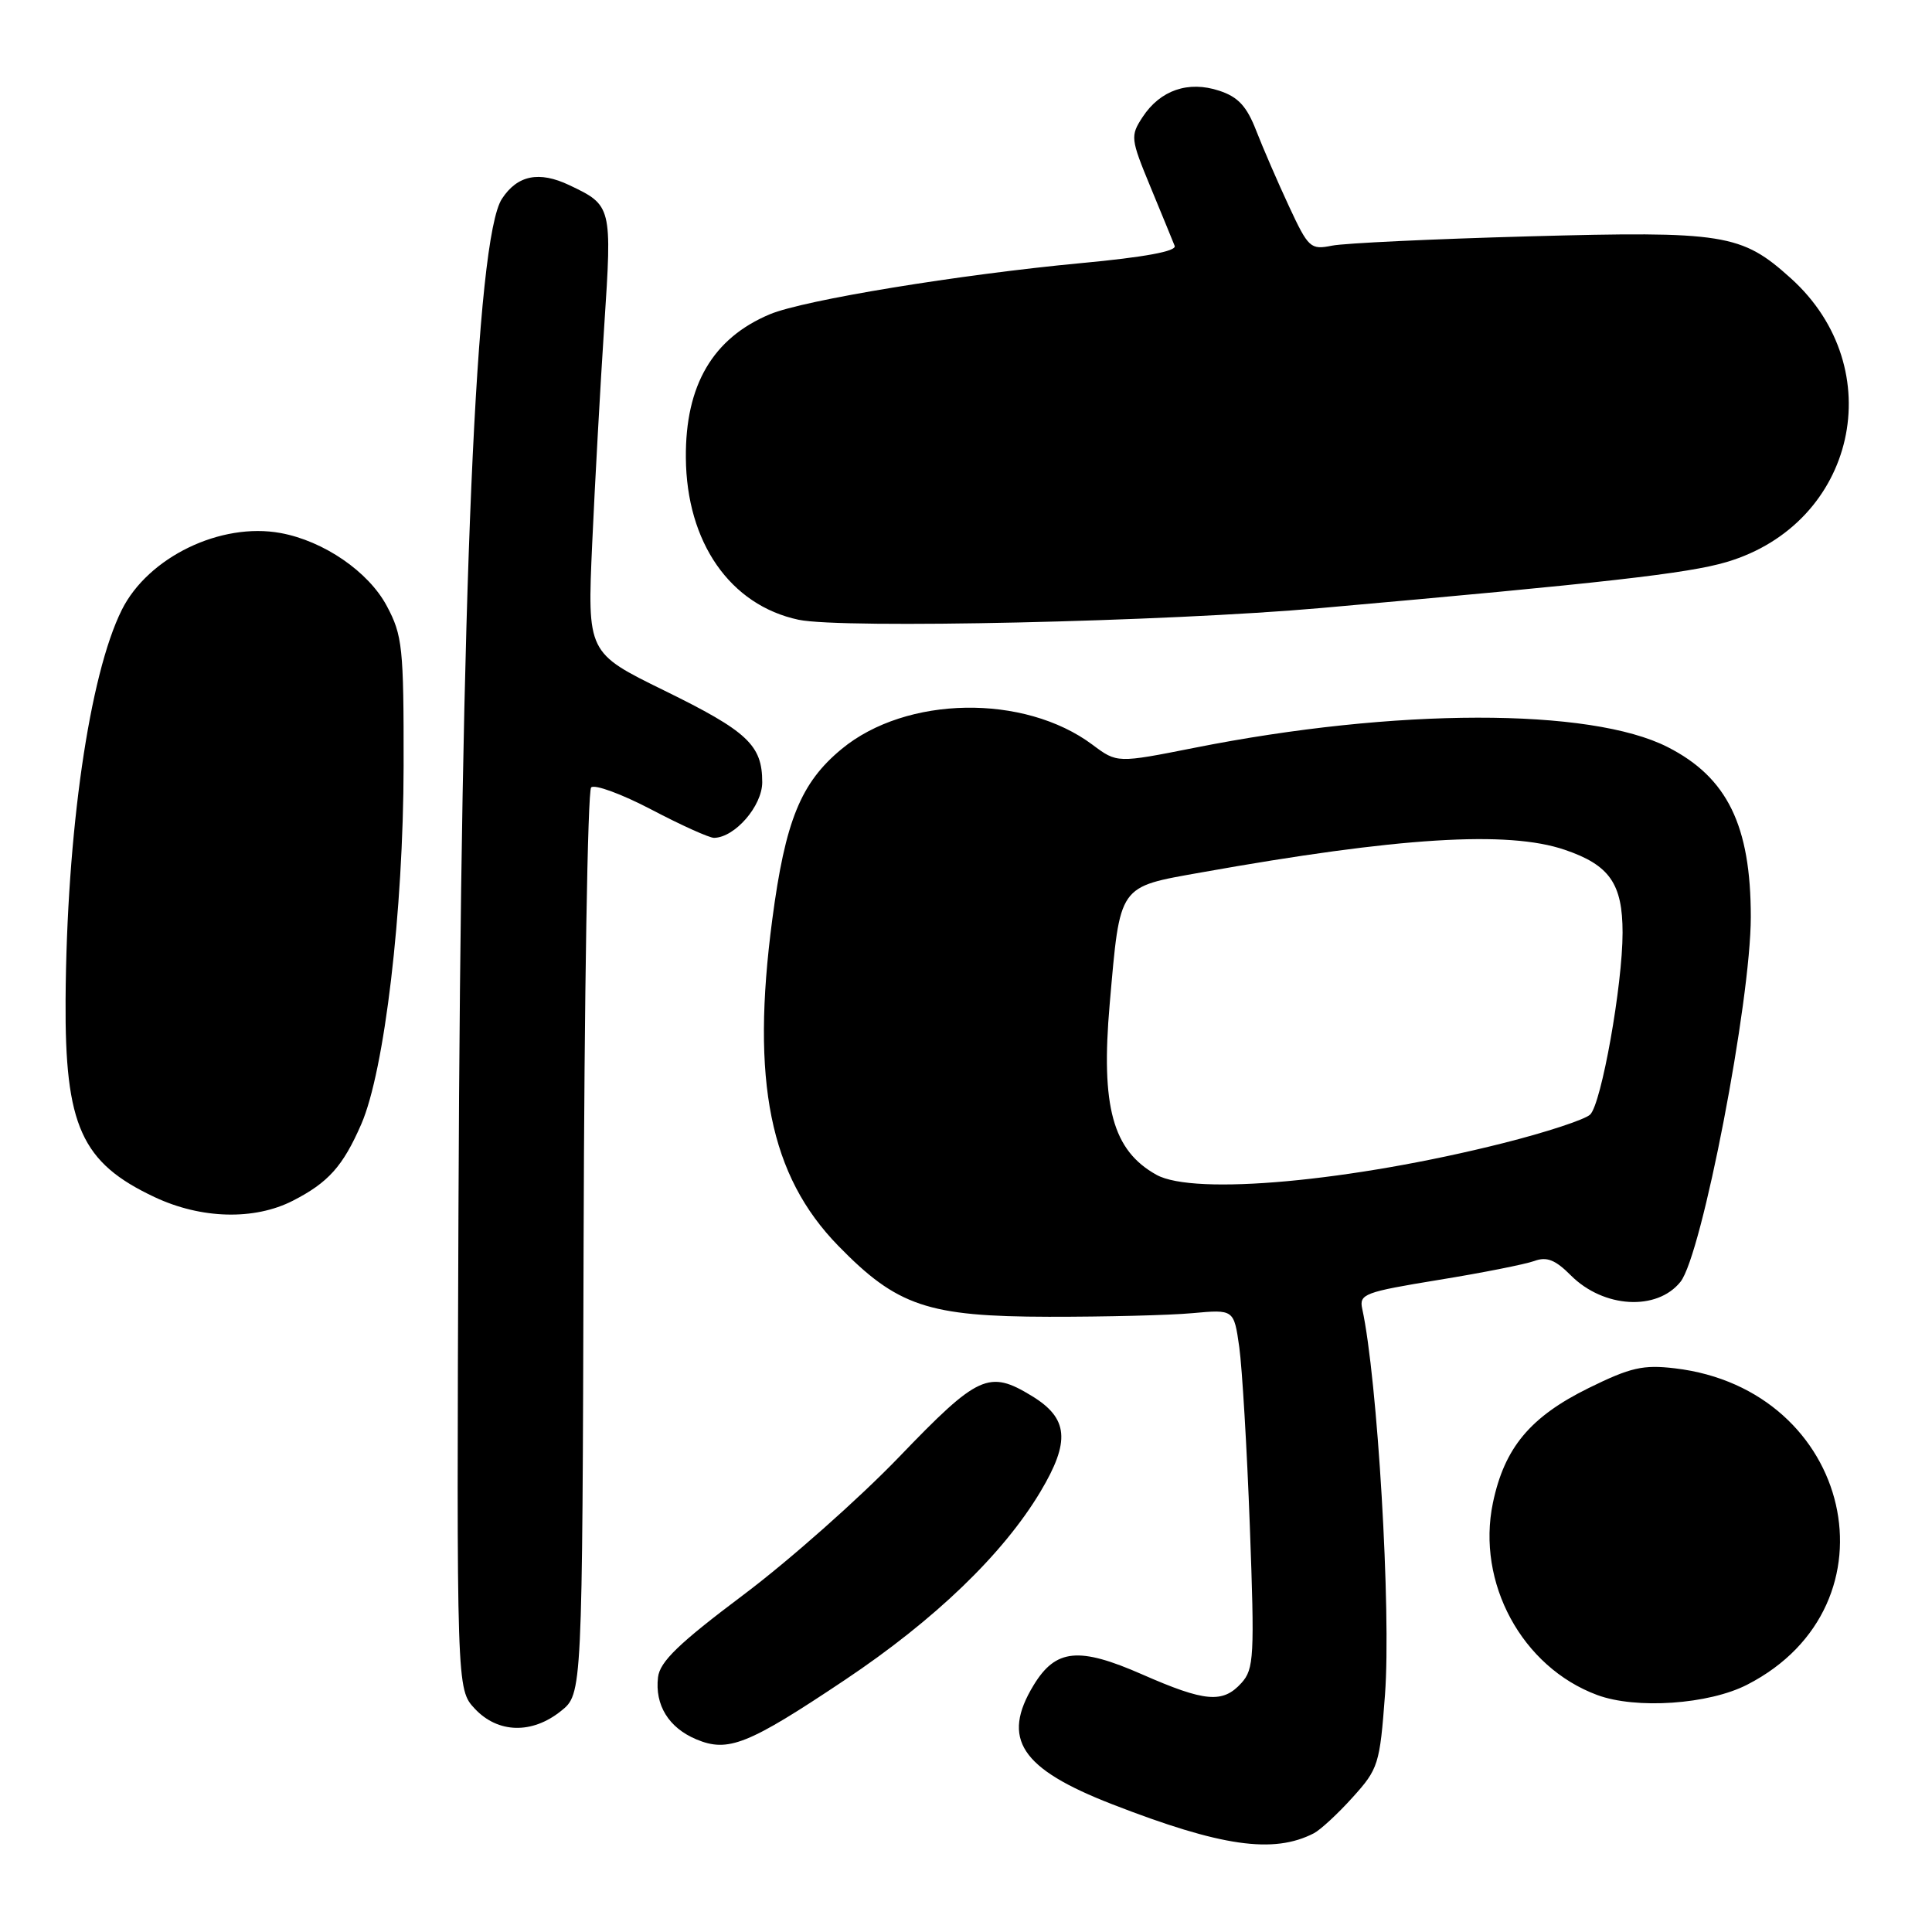 <?xml version="1.0" encoding="UTF-8" standalone="no"?>
<!DOCTYPE svg PUBLIC "-//W3C//DTD SVG 1.1//EN" "http://www.w3.org/Graphics/SVG/1.1/DTD/svg11.dtd" >
<svg xmlns="http://www.w3.org/2000/svg" xmlns:xlink="http://www.w3.org/1999/xlink" version="1.1" viewBox="0 0 256 256">
 <g >
 <path fill="currentColor"
d=" M 174.09 242.92 C 174.96 242.47 177.28 240.33 179.23 238.16 C 182.64 234.39 182.83 233.79 183.52 224.54 C 184.35 213.46 182.53 182.68 180.50 173.41 C 180.08 171.47 180.81 171.20 190.59 169.60 C 196.40 168.66 202.11 167.52 203.30 167.09 C 204.95 166.48 206.08 166.92 208.16 169.01 C 212.49 173.33 219.55 173.74 222.67 169.85 C 225.51 166.31 231.99 132.67 231.99 121.50 C 231.99 109.39 228.88 103.02 220.99 99.00 C 210.74 93.76 184.86 93.80 158.26 99.09 C 148.02 101.12 148.02 101.12 144.76 98.68 C 135.71 91.92 120.08 92.18 111.53 99.24 C 106.11 103.71 104.06 108.73 102.33 121.84 C 99.49 143.31 102.01 155.77 111.06 165.06 C 118.87 173.08 122.94 174.45 139.00 174.48 C 146.43 174.49 154.97 174.28 158.00 174.00 C 163.50 173.50 163.50 173.50 164.21 178.50 C 164.59 181.25 165.23 191.94 165.61 202.25 C 166.25 219.51 166.16 221.16 164.50 223.00 C 162.03 225.73 159.69 225.53 151.35 221.87 C 142.95 218.18 139.90 218.48 136.97 223.28 C 132.63 230.41 135.23 234.36 147.39 239.08 C 161.80 244.68 168.73 245.68 174.09 242.92 Z  M 111.94 222.61 C 123.89 214.62 132.92 205.92 137.86 197.66 C 141.85 190.98 141.58 187.93 136.72 184.97 C 131.03 181.50 129.61 182.16 119.15 193.04 C 113.84 198.56 104.55 206.79 98.50 211.33 C 89.95 217.75 87.43 220.18 87.19 222.25 C 86.76 225.93 88.60 228.93 92.26 230.47 C 96.48 232.24 99.11 231.19 111.94 222.61 Z  M 74.33 226.72 C 77.16 224.46 77.16 224.46 77.33 164.81 C 77.42 132.01 77.87 104.80 78.33 104.34 C 78.78 103.89 82.38 105.21 86.33 107.28 C 90.27 109.35 94.00 111.03 94.62 111.02 C 97.38 110.97 101.00 106.79 101.00 103.65 C 101.00 98.73 99.06 96.91 88.02 91.50 C 77.82 86.50 77.82 86.50 78.47 72.00 C 78.83 64.03 79.55 51.03 80.07 43.11 C 81.11 27.34 81.08 27.21 75.43 24.53 C 71.43 22.63 68.56 23.21 66.51 26.34 C 63.06 31.61 61.07 77.92 60.75 160.17 C 60.50 223.83 60.50 223.83 62.92 226.42 C 65.98 229.68 70.49 229.80 74.33 226.72 Z  M 231.53 223.22 C 252.05 212.68 245.50 184.10 221.93 181.31 C 217.72 180.81 216.06 181.19 210.51 183.92 C 202.76 187.74 199.35 191.83 197.82 199.13 C 195.61 209.71 201.67 220.89 211.62 224.59 C 216.77 226.51 226.43 225.85 231.53 223.22 Z  M 38.79 159.11 C 43.50 156.70 45.44 154.54 47.87 148.96 C 50.95 141.90 53.45 120.76 53.48 101.50 C 53.50 85.76 53.33 84.19 51.25 80.29 C 48.83 75.75 42.90 71.68 37.18 70.63 C 29.24 69.17 19.62 73.83 16.14 80.81 C 11.84 89.43 8.83 110.28 8.69 132.50 C 8.58 149.19 10.79 154.07 20.50 158.63 C 26.67 161.53 33.69 161.71 38.79 159.11 Z  M 175.00 80.57 C 212.58 77.24 223.68 75.99 228.79 74.47 C 245.93 69.38 250.57 48.84 237.29 36.87 C 230.75 30.97 228.48 30.61 202.52 31.32 C 189.86 31.67 178.15 32.22 176.50 32.55 C 173.65 33.12 173.37 32.87 170.79 27.32 C 169.30 24.12 167.35 19.61 166.45 17.30 C 165.20 14.08 164.06 12.84 161.55 12.02 C 157.46 10.67 153.74 11.94 151.40 15.51 C 149.76 18.02 149.80 18.37 152.46 24.81 C 153.98 28.49 155.42 31.99 155.65 32.58 C 155.93 33.29 151.65 34.08 143.29 34.86 C 127.12 36.38 106.55 39.75 102.04 41.63 C 94.46 44.79 90.80 51.03 90.88 60.65 C 90.96 71.88 96.75 80.19 105.81 82.12 C 111.57 83.34 154.52 82.38 175.00 80.57 Z  M 153.24 155.67 C 147.44 152.45 145.85 146.64 147.04 133.04 C 148.44 117.07 148.09 117.58 159.18 115.60 C 185.34 110.93 199.80 110.03 207.33 112.60 C 213.28 114.62 215.00 117.09 215.00 123.59 C 215.00 130.52 212.20 146.21 210.71 147.68 C 210.04 148.34 204.86 150.04 199.18 151.47 C 179.05 156.54 158.23 158.45 153.24 155.67 Z "/>
</g>
</svg>